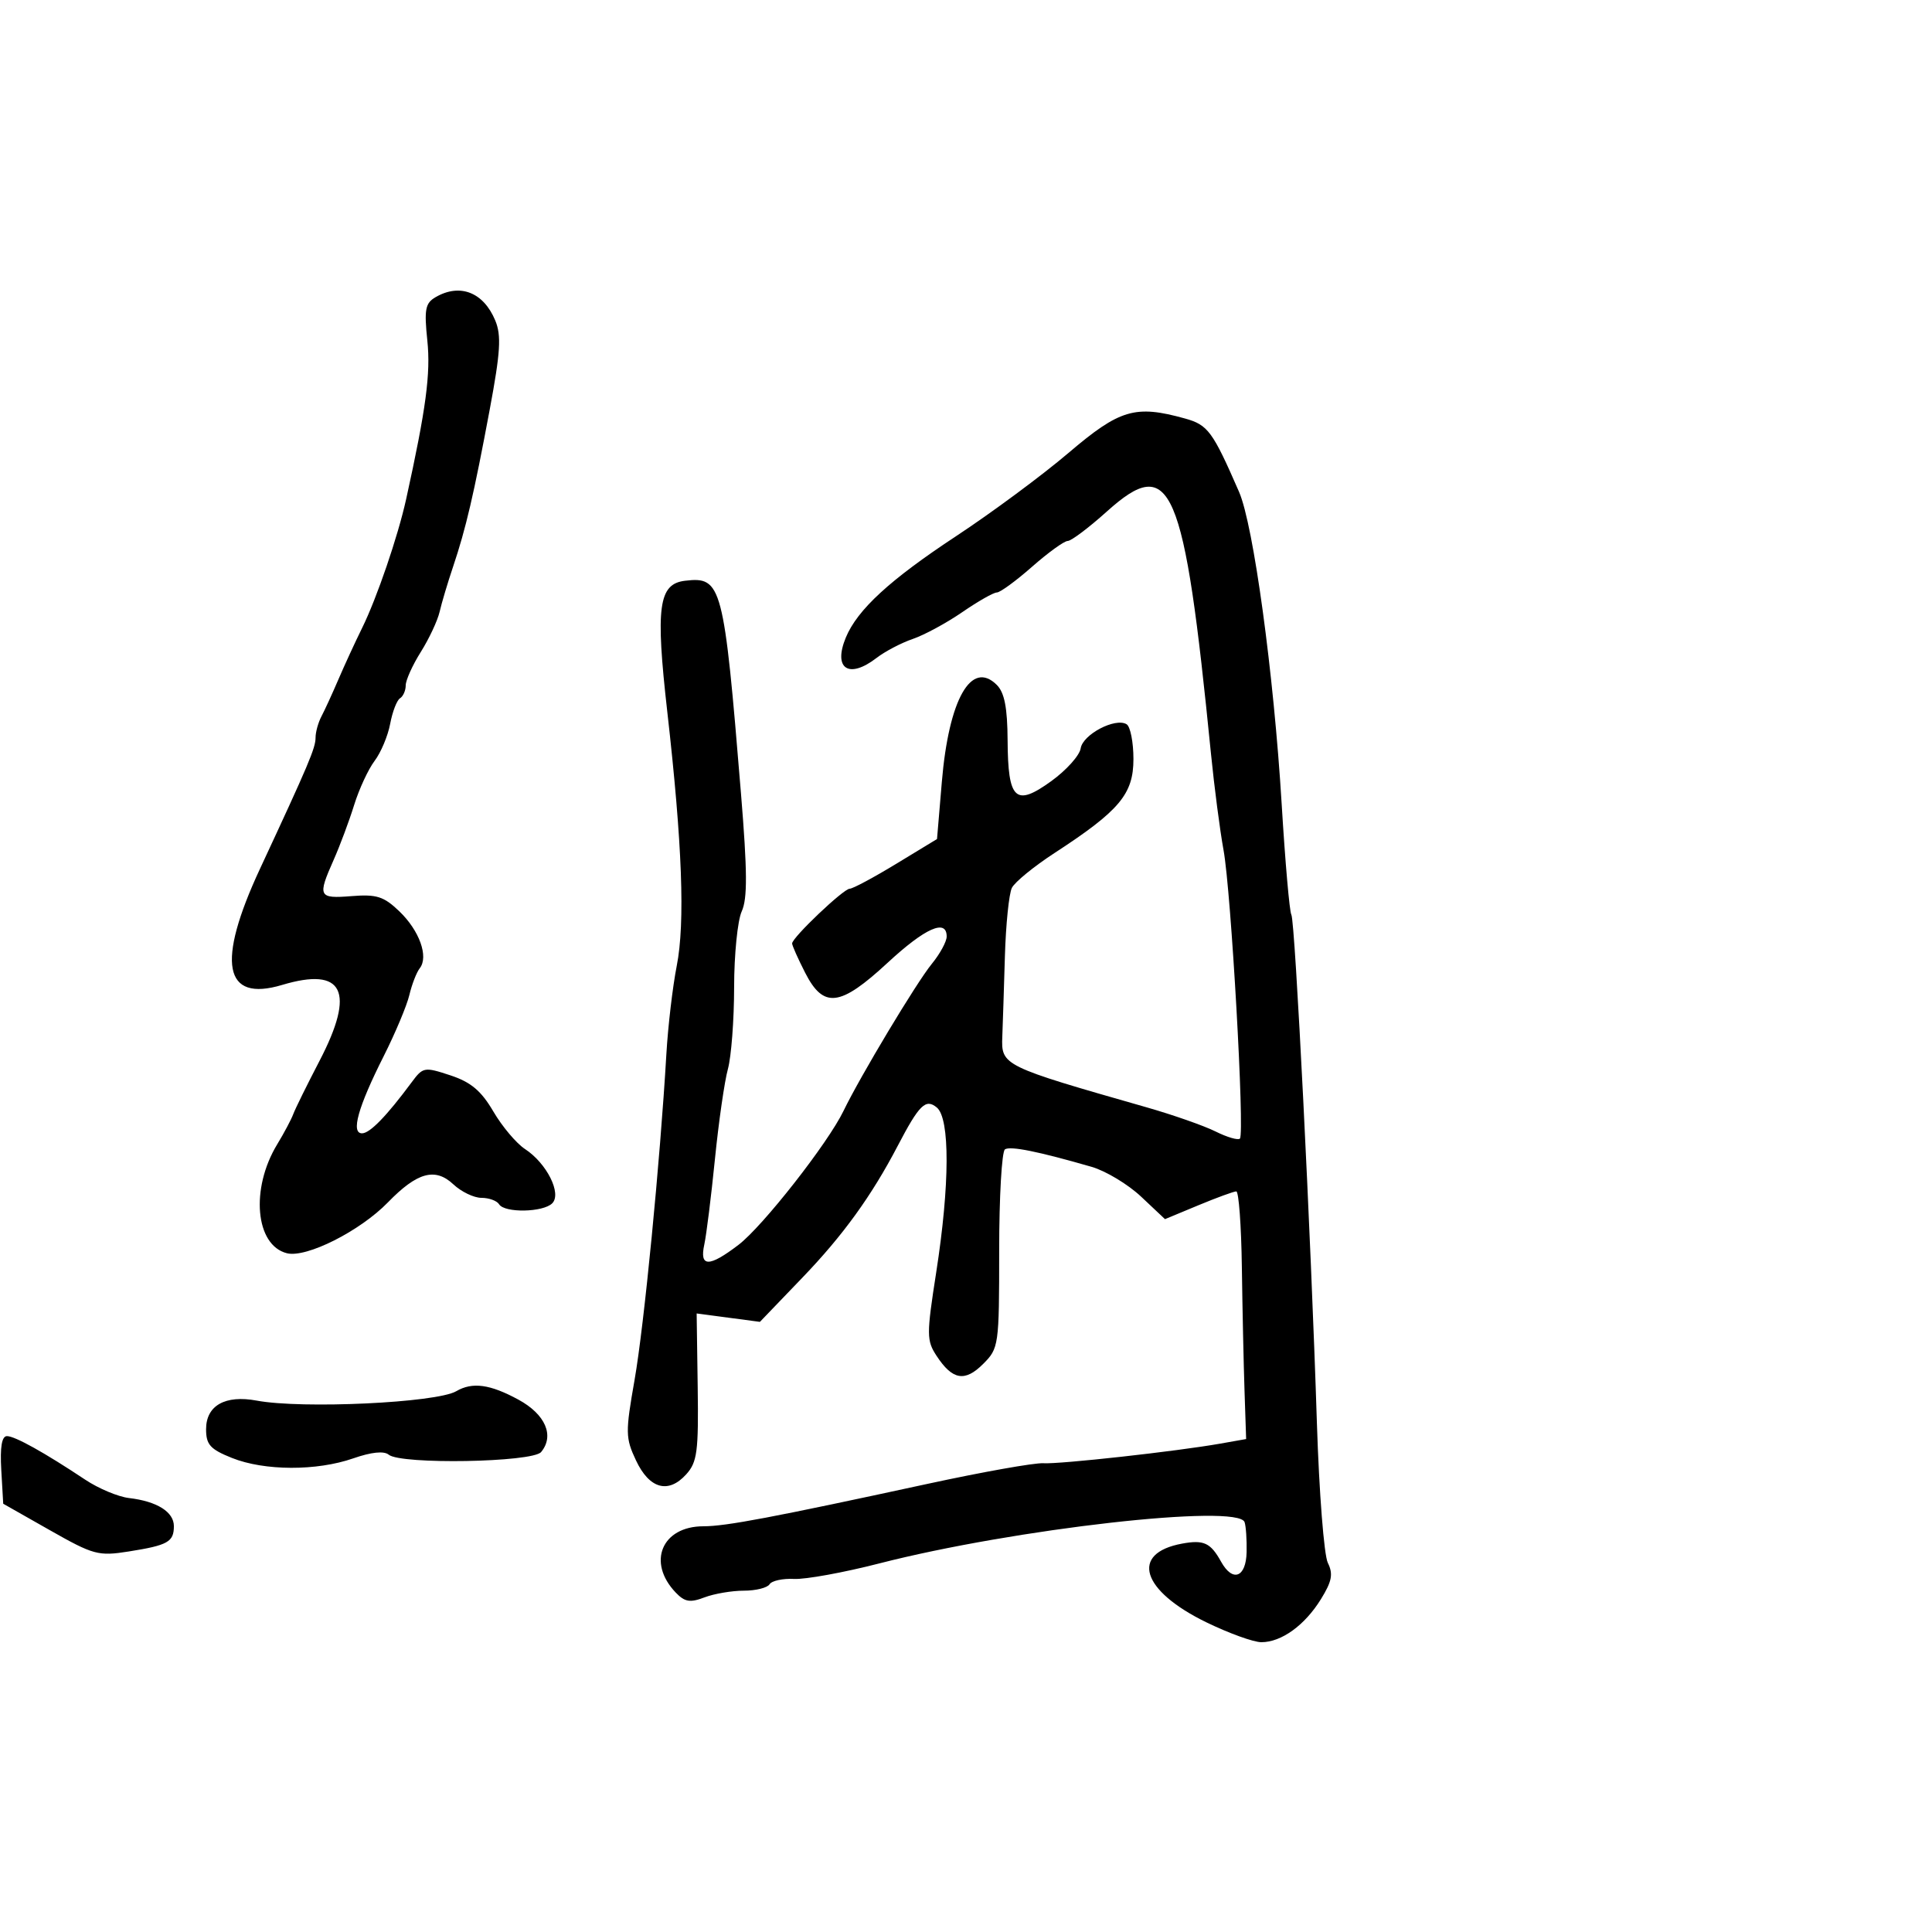 <svg xmlns="http://www.w3.org/2000/svg" width="300" height="300" viewBox="0 0 300 300" version="1.1">
  <defs/>
  <path d="M165.925,70.321 C173.886,63.543 176.276,62.838 184.013,64.987 C187.569,65.975 188.299,66.967 192.399,76.376 C194.64,81.52 197.789,104.583 199.017,124.851 C199.561,133.844 200.238,141.576 200.52,142.032 C201.104,142.978 203.559,191.823 204.489,221 C204.83,231.725 205.593,241.478 206.183,242.674 C207.042,244.413 206.827,245.544 205.111,248.321 C202.602,252.38 198.975,255 195.864,255 C194.651,255 190.8,253.607 187.306,251.905 C177.22,246.992 175.434,241.189 183.547,239.693 C186.928,239.07 187.976,239.555 189.609,242.5 C191.408,245.744 193.49,244.956 193.574,241 C193.614,239.075 193.473,236.987 193.259,236.361 C192.269,233.454 157.517,237.382 136.5,242.776 C131,244.188 125.063,245.268 123.306,245.176 C121.549,245.085 119.835,245.458 119.497,246.005 C119.159,246.552 117.363,247 115.506,247 C113.649,247 110.895,247.469 109.386,248.043 C107.148,248.894 106.326,248.756 104.926,247.293 C100.43,242.596 102.768,237 109.227,237 C112.715,237 119.909,235.638 144,230.419 C152.525,228.572 160.625,227.128 162,227.211 C164.628,227.369 182.672,225.369 189.5,224.162 L193.5,223.455 L193.249,215.977 C193.111,211.865 192.924,203.213 192.835,196.75 C192.745,190.287 192.355,185 191.969,185 C191.583,185 188.934,185.969 186.083,187.154 L180.9,189.308 L177.2,185.824 C175.165,183.907 171.7,181.82 169.5,181.185 C161.213,178.795 156.925,177.928 156.053,178.467 C155.557,178.774 155.152,185.837 155.152,194.164 C155.152,208.961 155.095,209.359 152.663,211.792 C149.823,214.632 147.897,214.298 145.435,210.541 C143.867,208.148 143.863,207.269 145.377,197.551 C147.489,183.986 147.526,173.682 145.469,171.974 C143.743,170.542 142.742,171.524 139.392,177.937 C135.33,185.711 130.92,191.809 124.608,198.379 L117.999,205.258 L113.087,204.606 L108.176,203.954 L108.338,215.369 C108.48,225.407 108.266,227.042 106.555,228.935 C103.778,232.009 100.831,231.189 98.752,226.763 C97.115,223.279 97.101,222.434 98.537,214.263 C100.009,205.891 102.504,180.32 103.474,163.674 C103.724,159.37 104.448,153.209 105.083,149.983 C106.4,143.288 105.944,131.033 103.614,110.5 C101.77,94.245 102.257,90.662 106.377,90.178 C112.077,89.508 112.398,90.727 115.06,123.22 C116.051,135.32 116.078,139.534 115.174,141.517 C114.528,142.935 113.997,148.235 113.994,153.297 C113.991,158.359 113.556,164.075 113.028,166 C112.499,167.925 111.593,174.225 111.013,180 C110.434,185.775 109.692,191.738 109.363,193.25 C108.596,196.787 110.084,196.8 114.675,193.299 C118.439,190.428 128.565,177.513 130.982,172.5 C133.569,167.137 142.312,152.573 144.686,149.673 C145.959,148.119 147,146.206 147,145.423 C147,142.613 143.665,144.095 137.827,149.5 C130.439,156.34 127.881,156.647 125.02,151.04 C123.909,148.862 123,146.819 123,146.5 C123,145.589 130.982,138 131.94,138 C132.413,138 135.657,136.264 139.15,134.142 L145.5,130.284 L146.248,121.406 C147.329,108.568 150.829,102.401 154.787,106.359 C155.974,107.546 156.43,109.887 156.46,114.945 C156.514,124.233 157.671,125.318 163.238,121.296 C165.582,119.603 167.638,117.312 167.807,116.206 C168.137,114.042 173.197,111.386 174.94,112.463 C175.523,112.823 176,115.253 176,117.863 C176,123.313 173.839,125.884 163.724,132.469 C160.547,134.537 157.578,136.965 157.126,137.865 C156.673,138.764 156.185,143.55 156.04,148.5 C155.895,153.45 155.714,159.051 155.638,160.947 C155.458,165.456 155.63,165.54 178,171.932 C182.125,173.111 186.965,174.806 188.756,175.698 C190.547,176.591 192.246,177.087 192.533,176.801 C193.301,176.032 191.165,138.411 189.99,132 C189.435,128.975 188.556,122.225 188.036,117 C183.861,75.016 181.885,70.423 171.871,79.426 C169.073,81.942 166.339,84 165.795,84 C165.252,84 162.762,85.8 160.263,88 C157.763,90.2 155.3,92 154.789,92 C154.278,92 151.861,93.375 149.418,95.056 C146.975,96.737 143.519,98.609 141.738,99.216 C139.957,99.823 137.427,101.148 136.115,102.16 C131.801,105.488 129.329,103.853 131.338,99 C133.134,94.664 138.181,90.025 148.5,83.229 C154,79.606 161.841,73.797 165.925,70.321 Z M67.634,46.145 C71.422,43.944 75.086,45.38 76.908,49.778 C77.869,52.098 77.708,54.681 76.049,63.566 C73.581,76.783 72.346,82.078 70.353,88 C69.52,90.475 68.579,93.625 68.263,95 C67.946,96.375 66.633,99.179 65.344,101.23 C64.055,103.282 63,105.618 63,106.421 C63,107.225 62.601,108.129 62.113,108.43 C61.626,108.731 60.939,110.512 60.587,112.388 C60.235,114.263 59.147,116.855 58.168,118.149 C57.189,119.442 55.76,122.525 54.991,125 C54.222,127.475 52.795,131.3 51.819,133.5 C49.277,139.228 49.439,139.559 54.583,139.15 C58.48,138.84 59.591,139.192 62.002,141.502 C65.127,144.495 66.586,148.554 65.181,150.346 C64.683,150.981 63.957,152.85 63.566,154.5 C63.176,156.15 61.382,160.425 59.58,164 C55.588,171.919 54.445,176.007 56.231,175.982 C57.448,175.965 60.048,173.286 63.929,168.048 C65.681,165.683 65.895,165.645 69.937,166.979 C73.126,168.032 74.721,169.375 76.609,172.596 C77.973,174.924 80.185,177.547 81.524,178.424 C84.899,180.635 87.259,185.341 85.749,186.851 C84.336,188.264 78.348,188.372 77.5,187 C77.16,186.45 75.925,186 74.755,186 C73.586,186 71.626,185.058 70.4,183.906 C67.578,181.255 64.781,182.024 60.241,186.699 C55.908,191.16 47.572,195.36 44.553,194.603 C39.642,193.37 38.861,184.578 43.049,177.683 C44.113,175.932 45.232,173.825 45.537,173 C45.842,172.175 47.675,168.457 49.611,164.738 C55.238,153.926 53.345,150.082 43.8,152.942 C34.73,155.659 33.565,149.52 40.376,134.896 C47.937,118.661 49,116.152 49,114.541 C49,113.679 49.412,112.191 49.916,111.236 C50.42,110.281 51.604,107.7 52.548,105.5 C53.491,103.3 55.15,99.7 56.235,97.5 C58.52,92.863 61.799,83.266 63.068,77.5 C66.163,63.437 66.889,57.994 66.355,52.865 C65.853,48.045 66.038,47.072 67.634,46.145 Z M70.843,216.028 C73.35,214.565 76.083,214.935 80.5,217.335 C84.692,219.614 86.13,222.934 84.023,225.472 C82.687,227.082 62.234,227.439 60.361,225.884 C59.624,225.273 57.666,225.475 54.858,226.453 C49.171,228.434 41.058,228.407 36.02,226.391 C32.64,225.039 32,224.328 32,221.927 C32,218.249 34.969,216.573 39.864,217.486 C46.923,218.804 67.769,217.823 70.843,216.028 Z M0.198,228.25 C-0.007,224.702 0.279,223 1.08,223 C2.319,223 6.905,225.553 13.242,229.77 C15.3,231.14 18.354,232.42 20.029,232.615 C24.367,233.12 27,234.767 27,236.976 C27,239.429 26.069,239.951 19.98,240.914 C15.27,241.659 14.524,241.457 7.732,237.603 L0.5,233.5 Z"/>
</svg>

